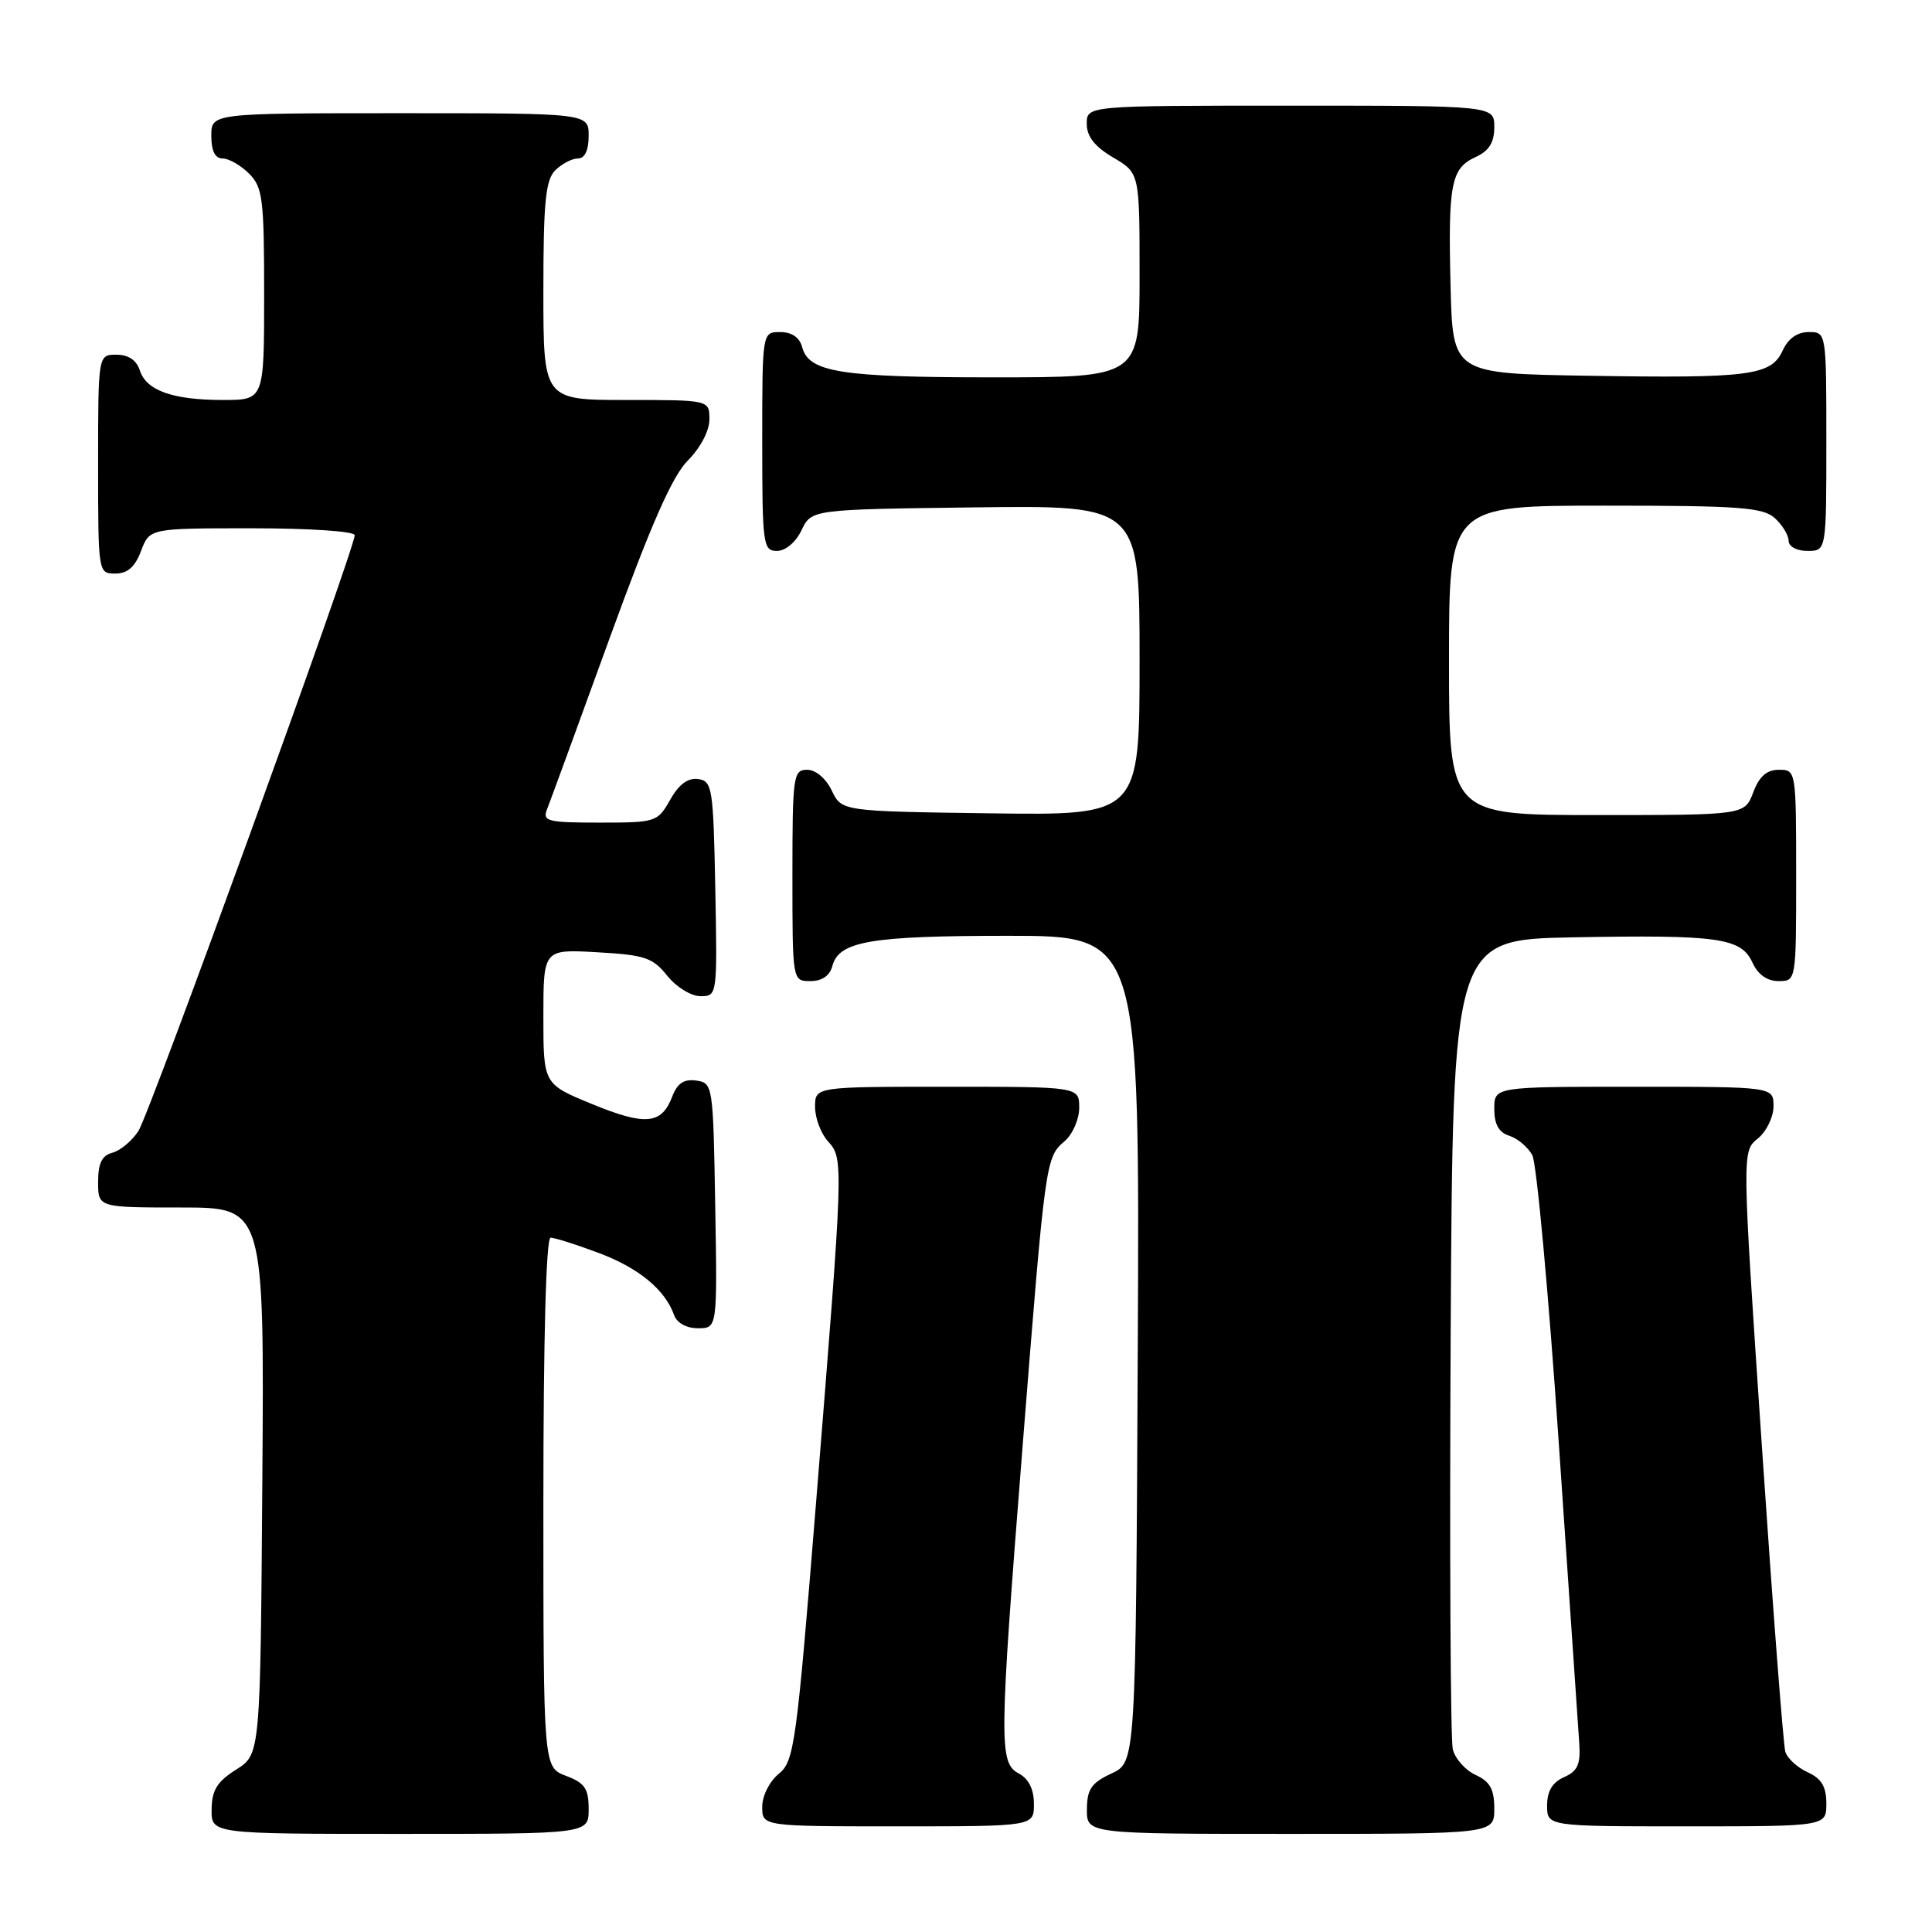 <?xml version="1.0" encoding="UTF-8" standalone="no"?>
<!DOCTYPE svg PUBLIC "-//W3C//DTD SVG 1.1//EN" "http://www.w3.org/Graphics/SVG/1.1/DTD/svg11.dtd" >
<svg xmlns="http://www.w3.org/2000/svg" xmlns:xlink="http://www.w3.org/1999/xlink" version="1.1" viewBox="0 0 256 256">
 <g >
 <path fill="currentColor"
d=" M 78.00 239.72 C 78.00 236.99 77.49 236.25 75.00 235.31 C 72.00 234.17 72.00 234.17 72.00 199.09 C 72.00 177.27 72.36 164.00 72.96 164.00 C 73.49 164.00 76.34 164.90 79.30 166.01 C 84.63 168.00 88.13 170.89 89.32 174.25 C 89.69 175.30 90.96 176.00 92.49 176.00 C 95.05 176.00 95.05 176.00 94.77 159.75 C 94.50 143.76 94.46 143.49 92.25 143.18 C 90.63 142.95 89.75 143.54 89.08 145.29 C 87.67 149.00 85.53 149.20 78.47 146.30 C 72.00 143.65 72.00 143.65 72.00 134.71 C 72.00 125.77 72.00 125.77 79.13 126.18 C 85.43 126.53 86.50 126.89 88.41 129.29 C 89.61 130.79 91.58 132.00 92.82 132.00 C 95.04 132.00 95.05 131.92 94.78 117.75 C 94.52 104.37 94.38 103.48 92.50 103.23 C 91.15 103.04 89.94 103.94 88.80 105.98 C 87.13 108.93 86.91 109.00 79.44 109.00 C 72.55 109.00 71.86 108.82 72.48 107.25 C 72.86 106.29 76.58 96.13 80.74 84.67 C 86.27 69.46 89.08 63.07 91.16 61.00 C 92.81 59.34 94.00 57.08 94.00 55.58 C 94.00 53.00 94.00 53.00 83.00 53.00 C 72.00 53.00 72.00 53.00 72.00 38.57 C 72.00 26.79 72.29 23.85 73.57 22.57 C 74.44 21.71 75.79 21.00 76.57 21.00 C 77.49 21.00 78.00 19.93 78.00 18.00 C 78.00 15.00 78.00 15.00 53.00 15.00 C 28.00 15.00 28.00 15.00 28.00 18.00 C 28.00 20.00 28.50 21.00 29.50 21.00 C 30.32 21.00 31.90 21.90 33.00 23.00 C 34.81 24.81 35.00 26.33 35.00 39.00 C 35.00 53.00 35.00 53.00 29.57 53.00 C 22.87 53.00 19.37 51.75 18.52 49.06 C 18.09 47.72 17.01 47.00 15.43 47.00 C 13.00 47.00 13.00 47.00 13.00 61.50 C 13.00 75.93 13.01 76.00 15.28 76.00 C 16.90 76.00 17.89 75.13 18.69 73.00 C 19.83 70.00 19.83 70.00 33.41 70.00 C 41.04 70.00 47.00 70.40 47.00 70.92 C 47.00 72.75 19.84 147.56 18.34 149.87 C 17.49 151.17 15.94 152.46 14.90 152.74 C 13.51 153.10 13.00 154.13 13.00 156.62 C 13.00 160.00 13.00 160.00 24.01 160.00 C 35.02 160.00 35.02 160.00 34.76 196.23 C 34.50 232.46 34.50 232.46 31.29 234.48 C 28.77 236.07 28.07 237.20 28.04 239.75 C 28.00 243.00 28.00 243.00 53.00 243.00 C 78.00 243.00 78.00 243.00 78.00 239.72 Z  M 198.00 239.66 C 198.00 237.08 197.44 236.07 195.53 235.19 C 194.17 234.57 192.81 233.04 192.50 231.78 C 192.20 230.53 192.07 205.88 192.22 177.00 C 192.50 124.50 192.50 124.50 208.50 124.20 C 227.75 123.85 230.71 124.27 232.21 127.55 C 232.93 129.13 234.15 130.00 235.66 130.00 C 238.00 130.00 238.00 130.00 238.00 116.00 C 238.00 102.09 237.98 102.00 235.72 102.00 C 234.10 102.00 233.11 102.87 232.31 105.00 C 231.17 108.00 231.17 108.00 211.59 108.00 C 192.00 108.00 192.00 108.00 192.00 87.50 C 192.00 67.00 192.00 67.00 212.67 67.00 C 230.50 67.00 233.59 67.23 235.17 68.65 C 236.18 69.57 237.00 70.92 237.00 71.65 C 237.00 72.42 238.07 73.00 239.50 73.00 C 242.00 73.00 242.00 73.00 242.00 58.50 C 242.00 44.00 242.00 44.00 239.66 44.00 C 238.15 44.00 236.93 44.87 236.21 46.45 C 234.69 49.77 231.85 50.14 210.50 49.79 C 192.50 49.50 192.50 49.50 192.21 38.00 C 191.87 24.36 192.26 22.29 195.53 20.81 C 197.31 19.99 198.00 18.89 198.00 16.84 C 198.00 14.00 198.00 14.00 171.00 14.00 C 144.00 14.00 144.00 14.00 144.00 16.40 C 144.00 18.09 145.05 19.42 147.50 20.87 C 151.00 22.93 151.00 22.93 151.00 36.47 C 151.00 50.00 151.00 50.00 131.57 50.00 C 111.37 50.00 107.16 49.33 106.29 45.99 C 105.95 44.71 104.92 44.00 103.38 44.00 C 101.00 44.00 101.00 44.00 101.00 58.50 C 101.00 72.20 101.11 73.00 102.95 73.00 C 104.08 73.00 105.44 71.86 106.21 70.25 C 107.53 67.50 107.53 67.50 129.26 67.23 C 151.00 66.96 151.00 66.96 151.00 87.50 C 151.00 108.04 151.00 108.04 131.26 107.77 C 111.53 107.50 111.53 107.50 110.21 104.75 C 109.44 103.14 108.08 102.00 106.95 102.00 C 105.11 102.00 105.00 102.80 105.00 116.00 C 105.00 130.00 105.00 130.00 107.38 130.00 C 108.92 130.00 109.95 129.29 110.29 128.01 C 111.15 124.72 115.32 124.00 133.57 124.00 C 151.02 124.00 151.02 124.00 150.76 178.75 C 150.50 233.50 150.50 233.50 147.27 235.00 C 144.61 236.24 144.04 237.07 144.02 239.75 C 144.00 243.00 144.00 243.00 171.00 243.00 C 198.00 243.00 198.00 243.00 198.00 239.66 Z  M 137.00 239.04 C 137.00 237.09 136.31 235.70 135.00 235.00 C 132.35 233.58 132.38 231.06 135.51 191.50 C 138.51 153.70 138.55 153.36 141.06 151.22 C 142.13 150.30 143.00 148.31 143.00 146.78 C 143.00 144.00 143.00 144.00 125.50 144.00 C 108.00 144.00 108.00 144.00 108.00 146.67 C 108.00 148.14 108.77 150.19 109.71 151.23 C 111.80 153.54 111.79 153.74 108.15 198.89 C 105.53 231.31 105.24 233.39 103.18 235.05 C 101.96 236.05 101.00 237.95 101.00 239.41 C 101.00 242.00 101.00 242.00 119.00 242.00 C 137.00 242.00 137.00 242.00 137.00 239.04 Z  M 242.00 238.98 C 242.00 236.73 241.36 235.67 239.52 234.83 C 238.15 234.21 236.82 232.98 236.56 232.10 C 236.30 231.22 234.90 212.96 233.45 191.53 C 230.82 152.57 230.82 152.57 232.91 150.87 C 234.06 149.94 235.00 148.01 235.00 146.59 C 235.00 144.00 235.00 144.00 216.50 144.00 C 198.00 144.00 198.00 144.00 198.00 146.93 C 198.00 148.99 198.60 150.06 200.00 150.50 C 201.10 150.85 202.47 152.01 203.04 153.07 C 203.61 154.14 205.19 171.32 206.55 191.26 C 207.91 211.19 209.13 229.07 209.26 230.99 C 209.45 233.78 209.05 234.69 207.25 235.48 C 205.70 236.17 205.00 237.33 205.00 239.24 C 205.00 242.00 205.00 242.00 223.50 242.00 C 242.00 242.00 242.00 242.00 242.00 238.98 Z "/>
</g>
</svg>